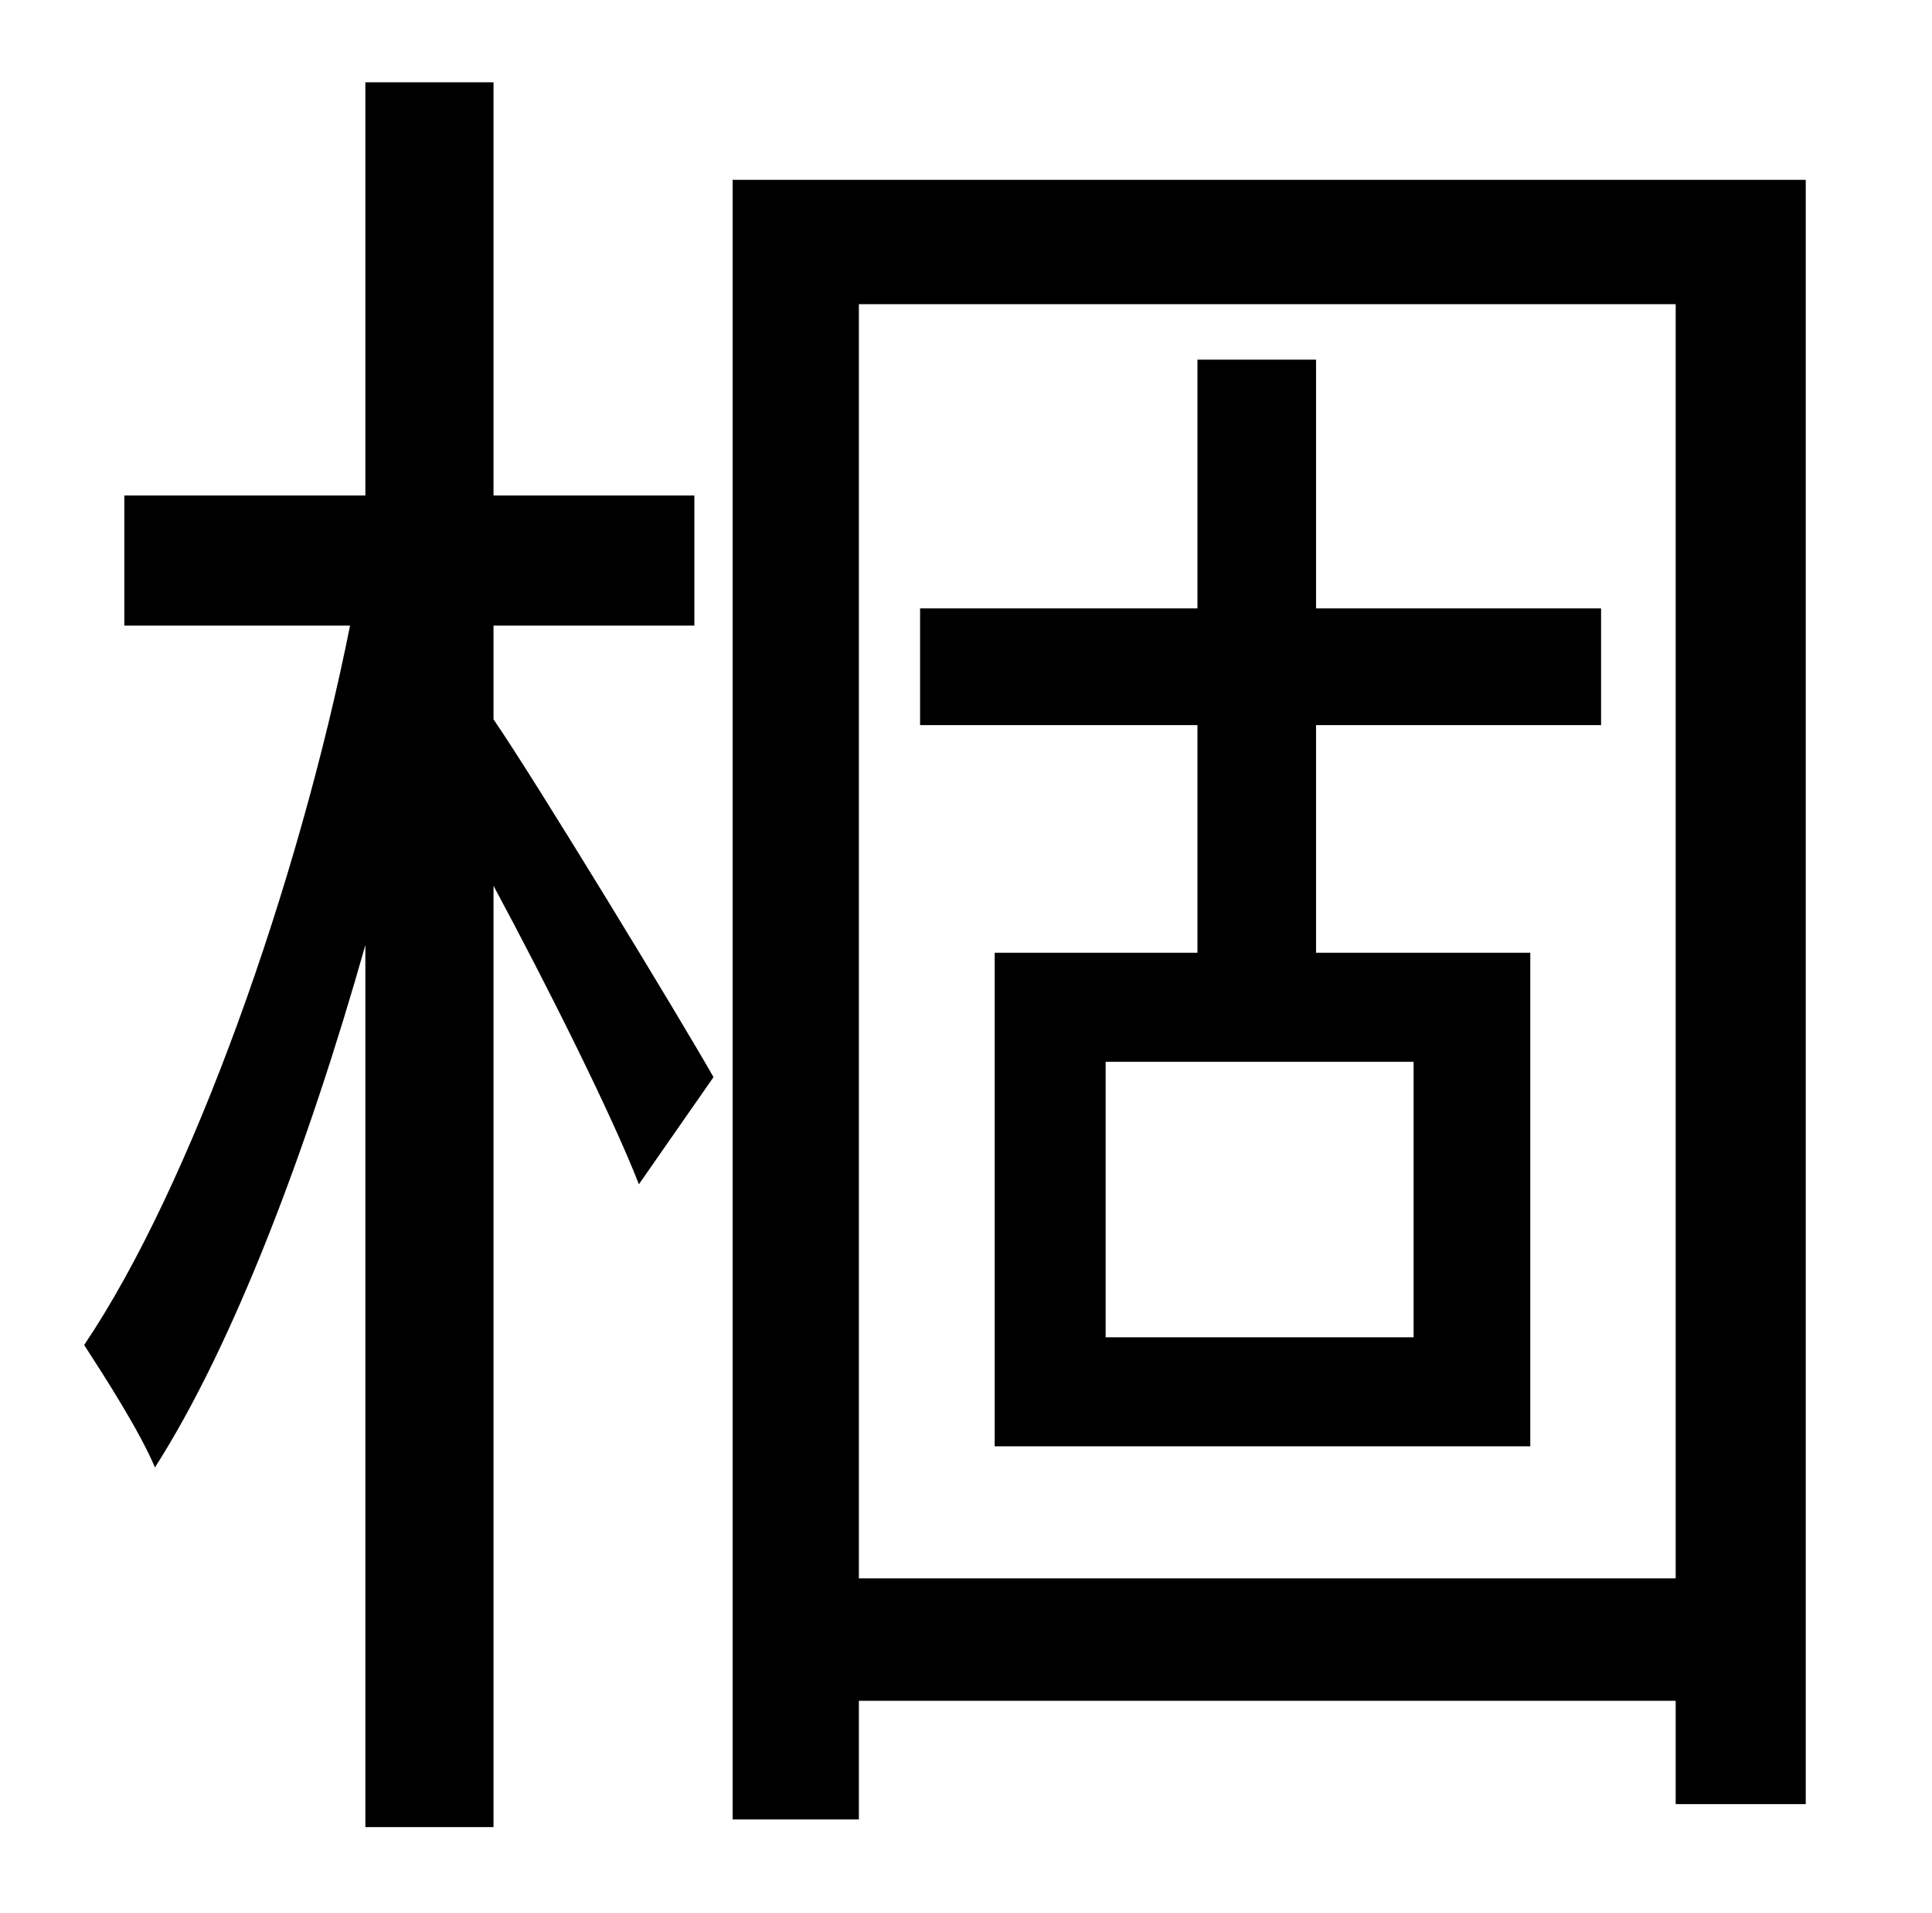 <?xml version="1.0" standalone="no"?>
<!DOCTYPE svg PUBLIC "-//W3C//DTD SVG 1.1//EN" "http://www.w3.org/Graphics/SVG/1.1/DTD/svg11.dtd" >
<svg xmlns="http://www.w3.org/2000/svg" xmlns:xlink="http://www.w3.org/1999/xlink" version="1.1" viewBox="-10 0 1010 1000">
   <path fill="currentColor"
d="M248 327v49c22 32 98 157 115 187l-39 56c-14 -36 -48 -104 -76 -156v492h-67v-461c-30 106 -69 209 -110 273c-8 -19 -26 -47 -37 -64c56 -83 112 -241 139 -376h-118v-68h126v-216h67v216h105v68h-105zM729 699v-144h-161v144h161zM827 379h-149v119h112v258h-280v-258
h106v-119h-145v-61h145v-130h62v130h149v61zM439 825h427v-666h-427v666zM373 94h561v849h-68v-54h-427v62h-66v-857z" />
</svg>

